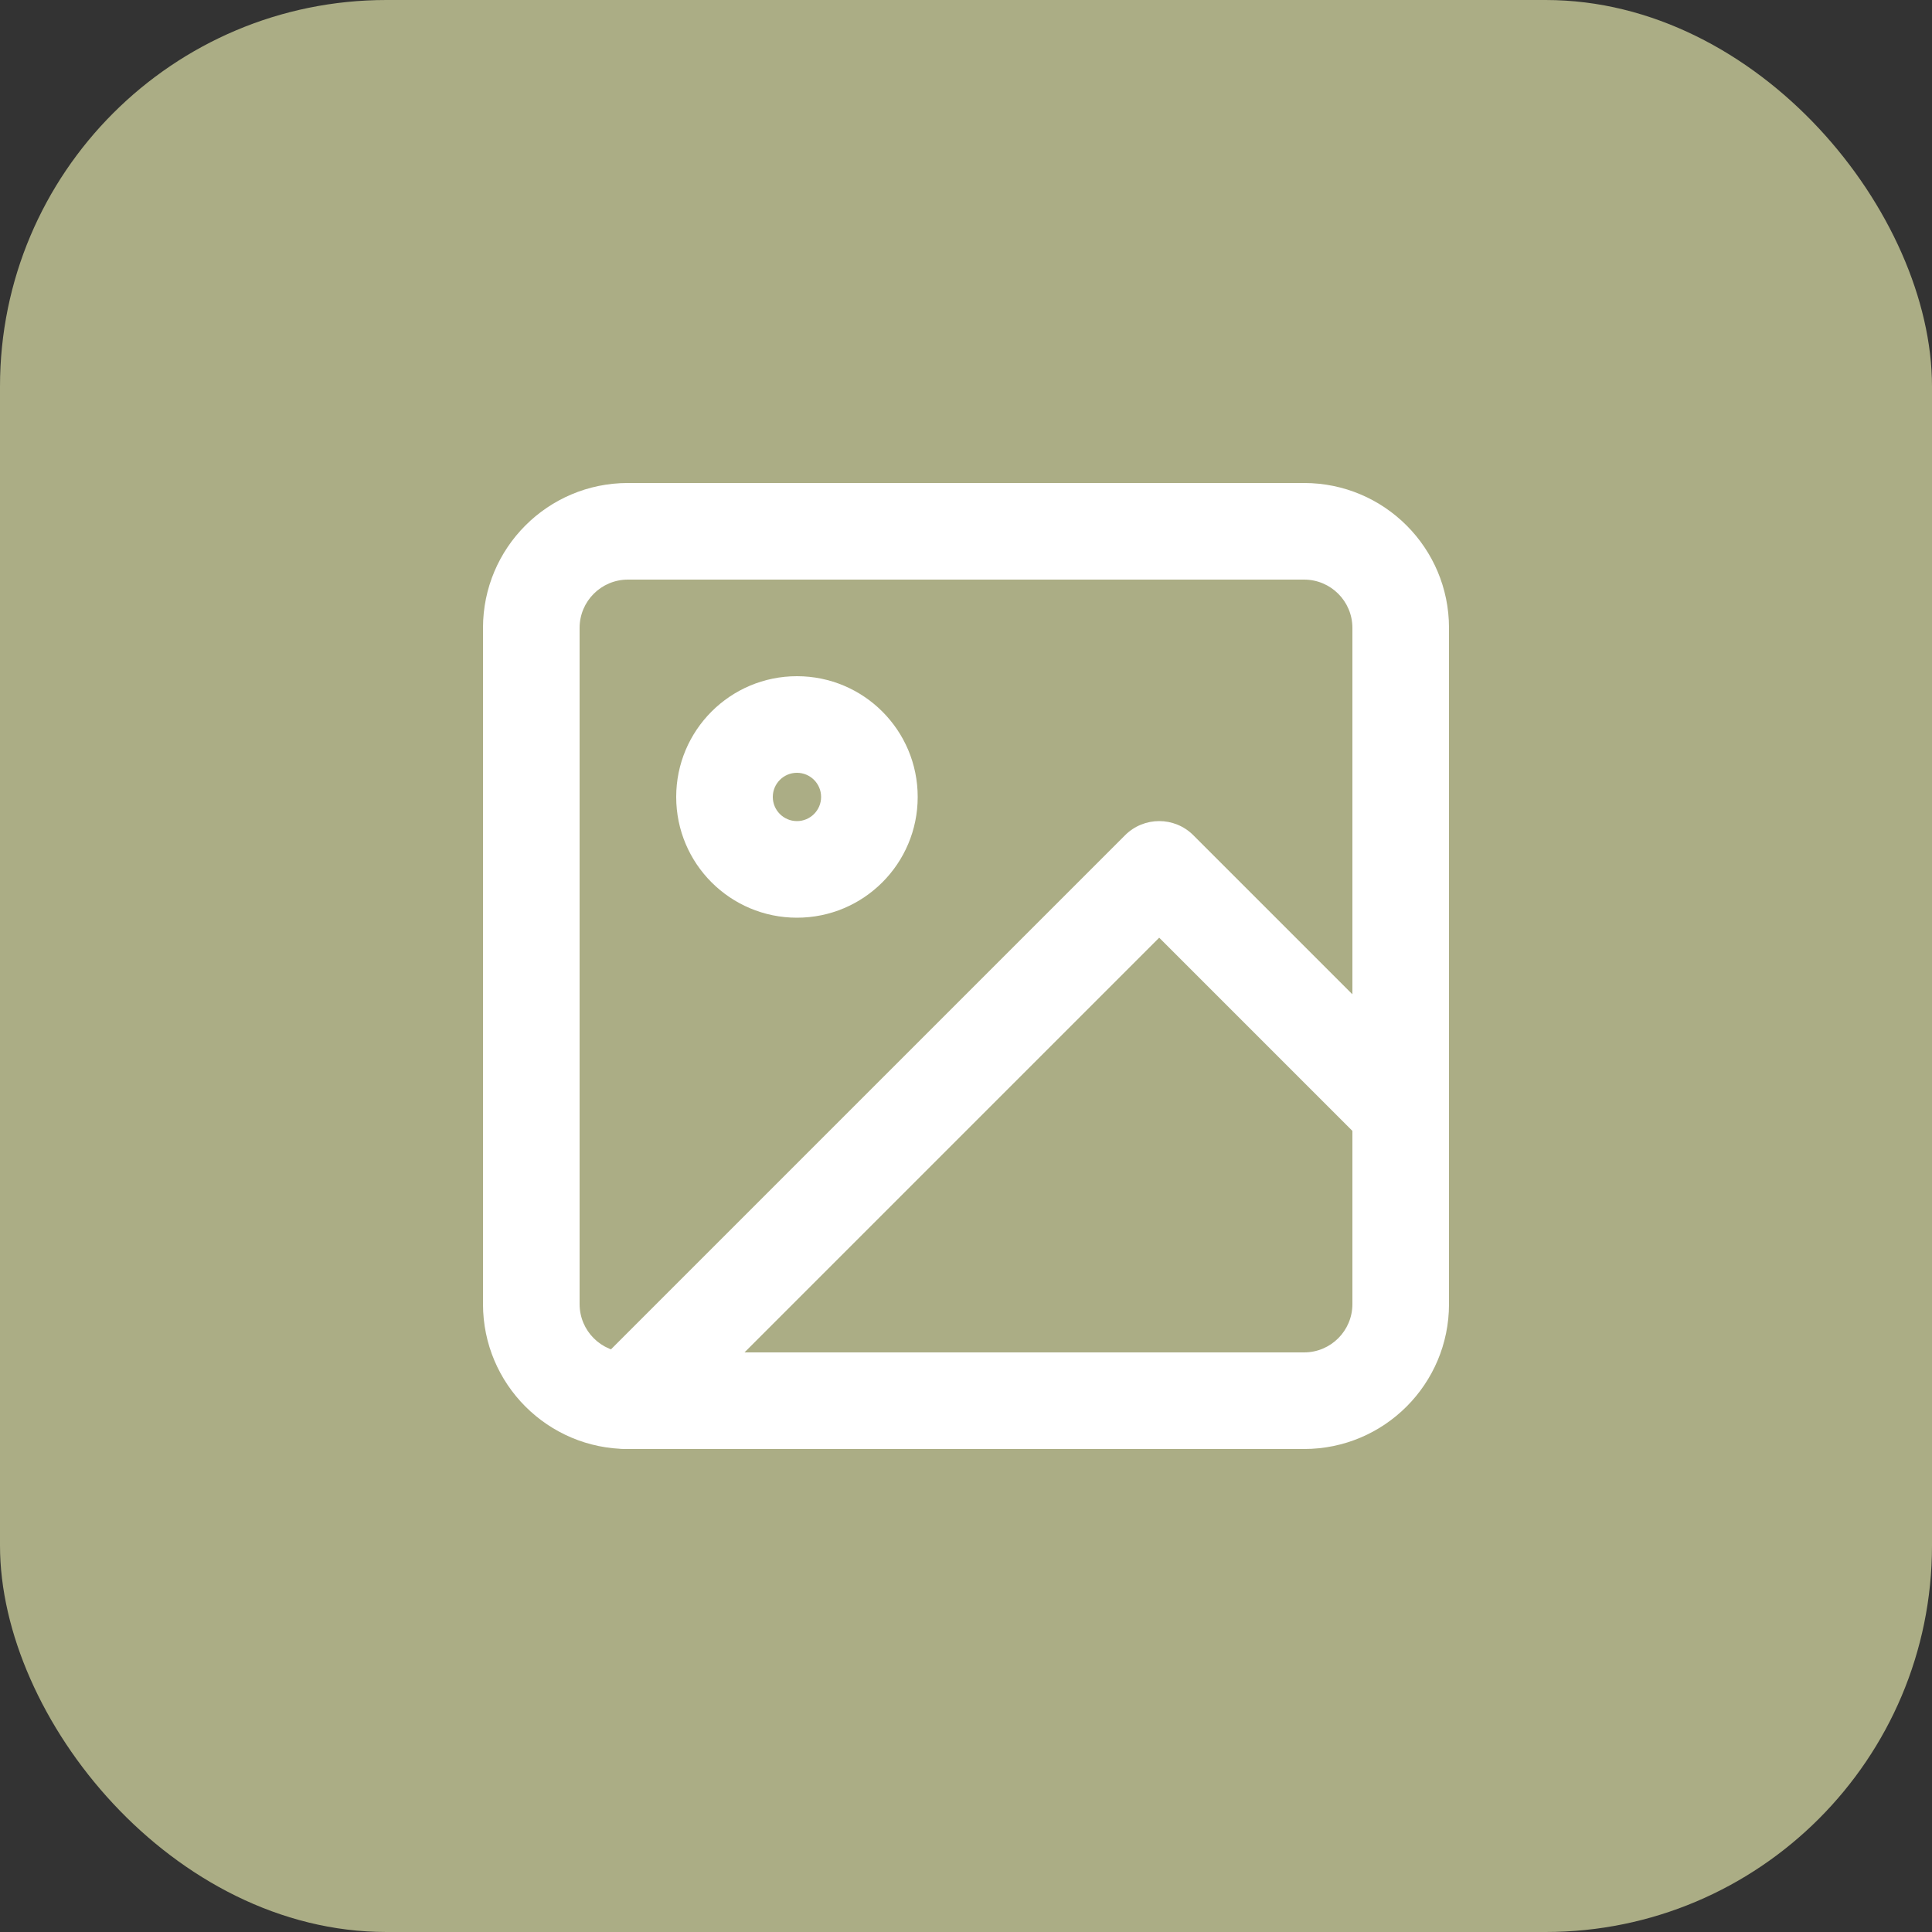 <svg width="40" height="40" viewBox="0 0 40 40" fill="none" xmlns="http://www.w3.org/2000/svg">
<rect x="0" y="0" width="40" height="40" fill="#333333" stroke="none"/>
<rect width="40" height="40" rx="8" fill="#ABAD85"/>
<path fill-rule="evenodd" clip-rule="evenodd" d="M13 12C12.448 12 12 12.448 12 13V27C12 27.552 12.448 28 13 28H27C27.552 28 28 27.552 28 27V13C28 12.448 27.552 12 27 12H13ZM10 13C10 11.343 11.343 10 13 10H27C28.657 10 30 11.343 30 13V27C30 28.657 28.657 30 27 30H13C11.343 30 10 28.657 10 27V13Z" fill="white"/>
<path fill-rule="evenodd" clip-rule="evenodd" d="M16.5 16C16.224 16 16 16.224 16 16.5C16 16.776 16.224 17 16.5 17C16.776 17 17 16.776 17 16.5C17 16.224 16.776 16 16.5 16ZM14 16.5C14 15.119 15.119 14 16.5 14C17.881 14 19 15.119 19 16.5C19 17.881 17.881 19 16.5 19C15.119 19 14 17.881 14 16.5Z" fill="white"/>
<path fill-rule="evenodd" clip-rule="evenodd" d="M23.293 17.293C23.683 16.902 24.317 16.902 24.707 17.293L29.707 22.293C30.098 22.683 30.098 23.317 29.707 23.707C29.317 24.098 28.683 24.098 28.293 23.707L24 19.414L13.707 29.707C13.317 30.098 12.683 30.098 12.293 29.707C11.902 29.317 11.902 28.683 12.293 28.293L23.293 17.293Z" fill="white"/>
</svg>

